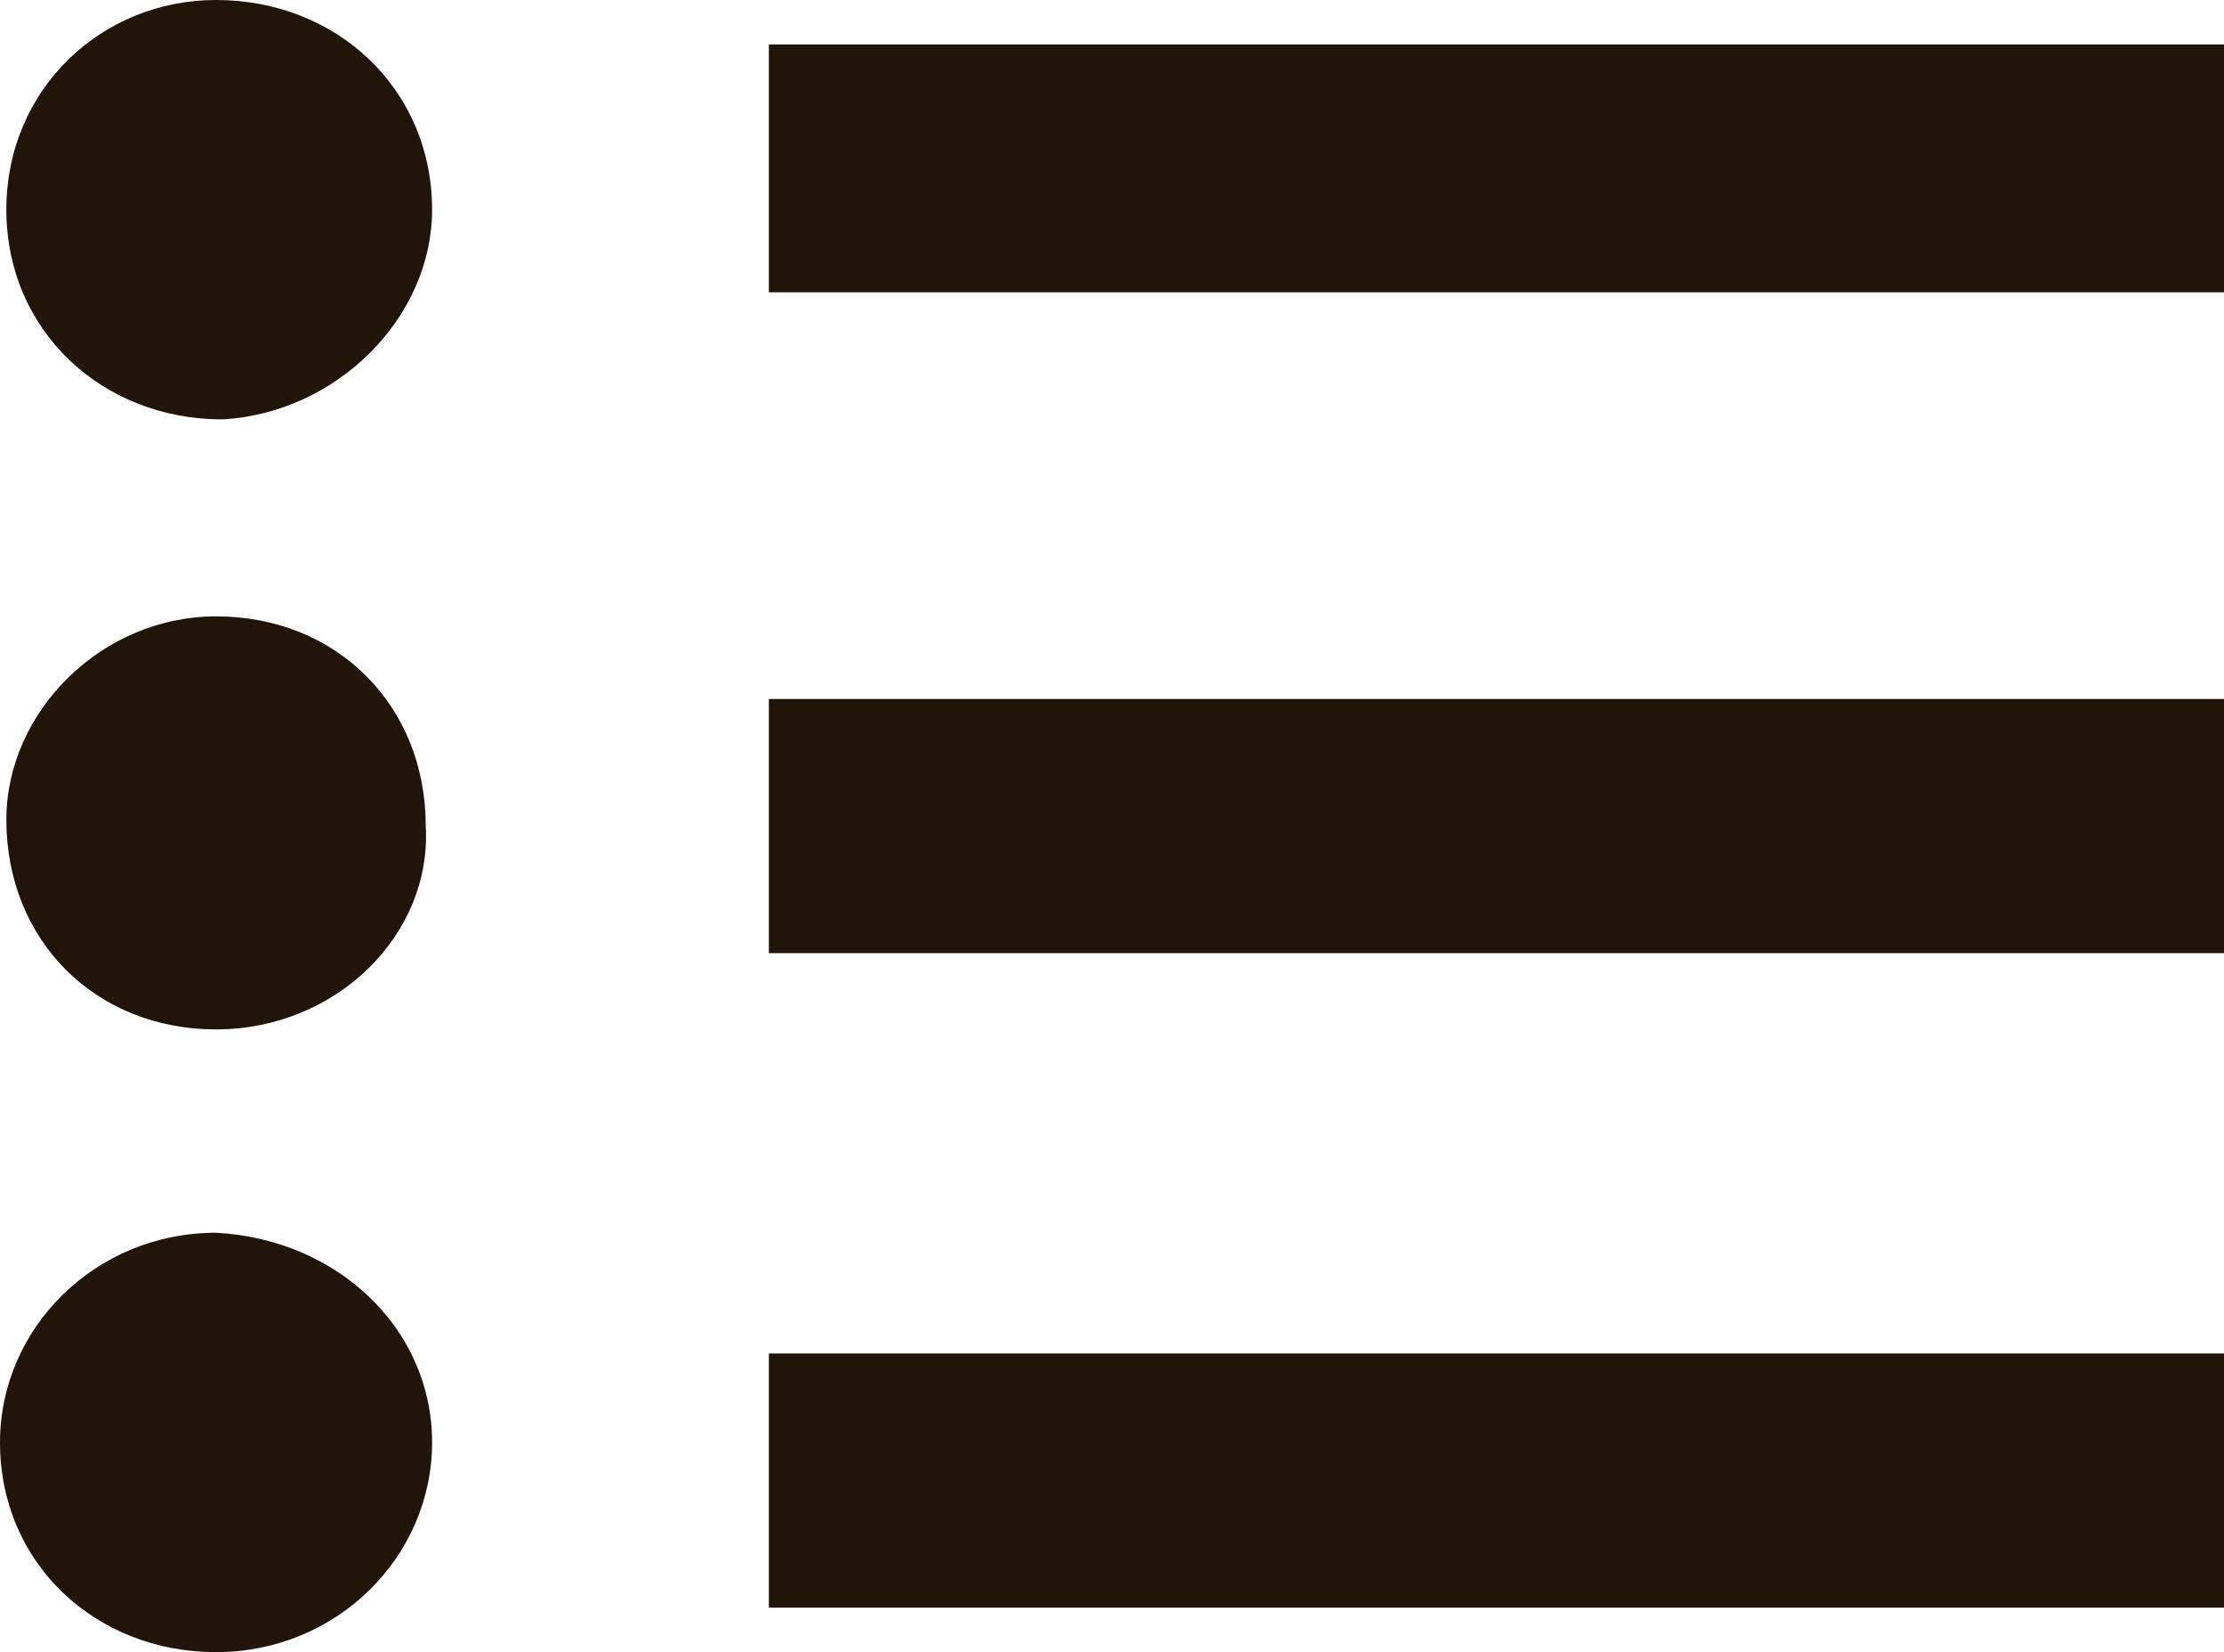 <?xml version="1.0" encoding="utf-8"?>
<!-- Generator: Adobe Illustrator 23.0.1, SVG Export Plug-In . SVG Version: 6.00 Build 0)  -->
<svg version="1.1" id="Слой_1" xmlns="http://www.w3.org/2000/svg" xmlns:xlink="http://www.w3.org/1999/xlink" x="0px" y="0px"
	 viewBox="0 0 35 26" style="enable-background:new 0 0 35 26;" xml:space="preserve">
<style type="text/css">
	.st0{fill-rule:evenodd;clip-rule:evenodd;fill:#201508;}
</style>
<polygon class="st0" points="12.1,14.9 12.1,11 35,11 35,15 12.1,15 "/>
<polygon class="st0" points="12.1,25.3 12.1,21.3 35,21.3 35,25.3 "/>
<rect x="12.1" y="0.7" class="st0" width="22.9" height="3.9"/>
<path class="st0" d="M6.8,3.3c0,1.7-1.5,3.2-3.3,3.3c-1.9,0-3.4-1.4-3.4-3.3S1.6,0,3.4,0l0,0C5.3,0,6.8,1.4,6.8,3.3z"/>
<path class="st0" d="M6.8,22.7c0,1.8-1.5,3.3-3.4,3.3S0,24.6,0,22.7c0-1.8,1.5-3.3,3.4-3.3l0,0C5.3,19.5,6.8,20.9,6.8,22.7L6.8,22.7
	z"/>
<path class="st0" d="M3.4,9.7c1.9,0,3.3,1.4,3.3,3.3c0.1,1.7-1.4,3.2-3.3,3.2s-3.3-1.4-3.3-3.3l0,0C0.1,11.2,1.6,9.7,3.4,9.7z"/>
</svg>
